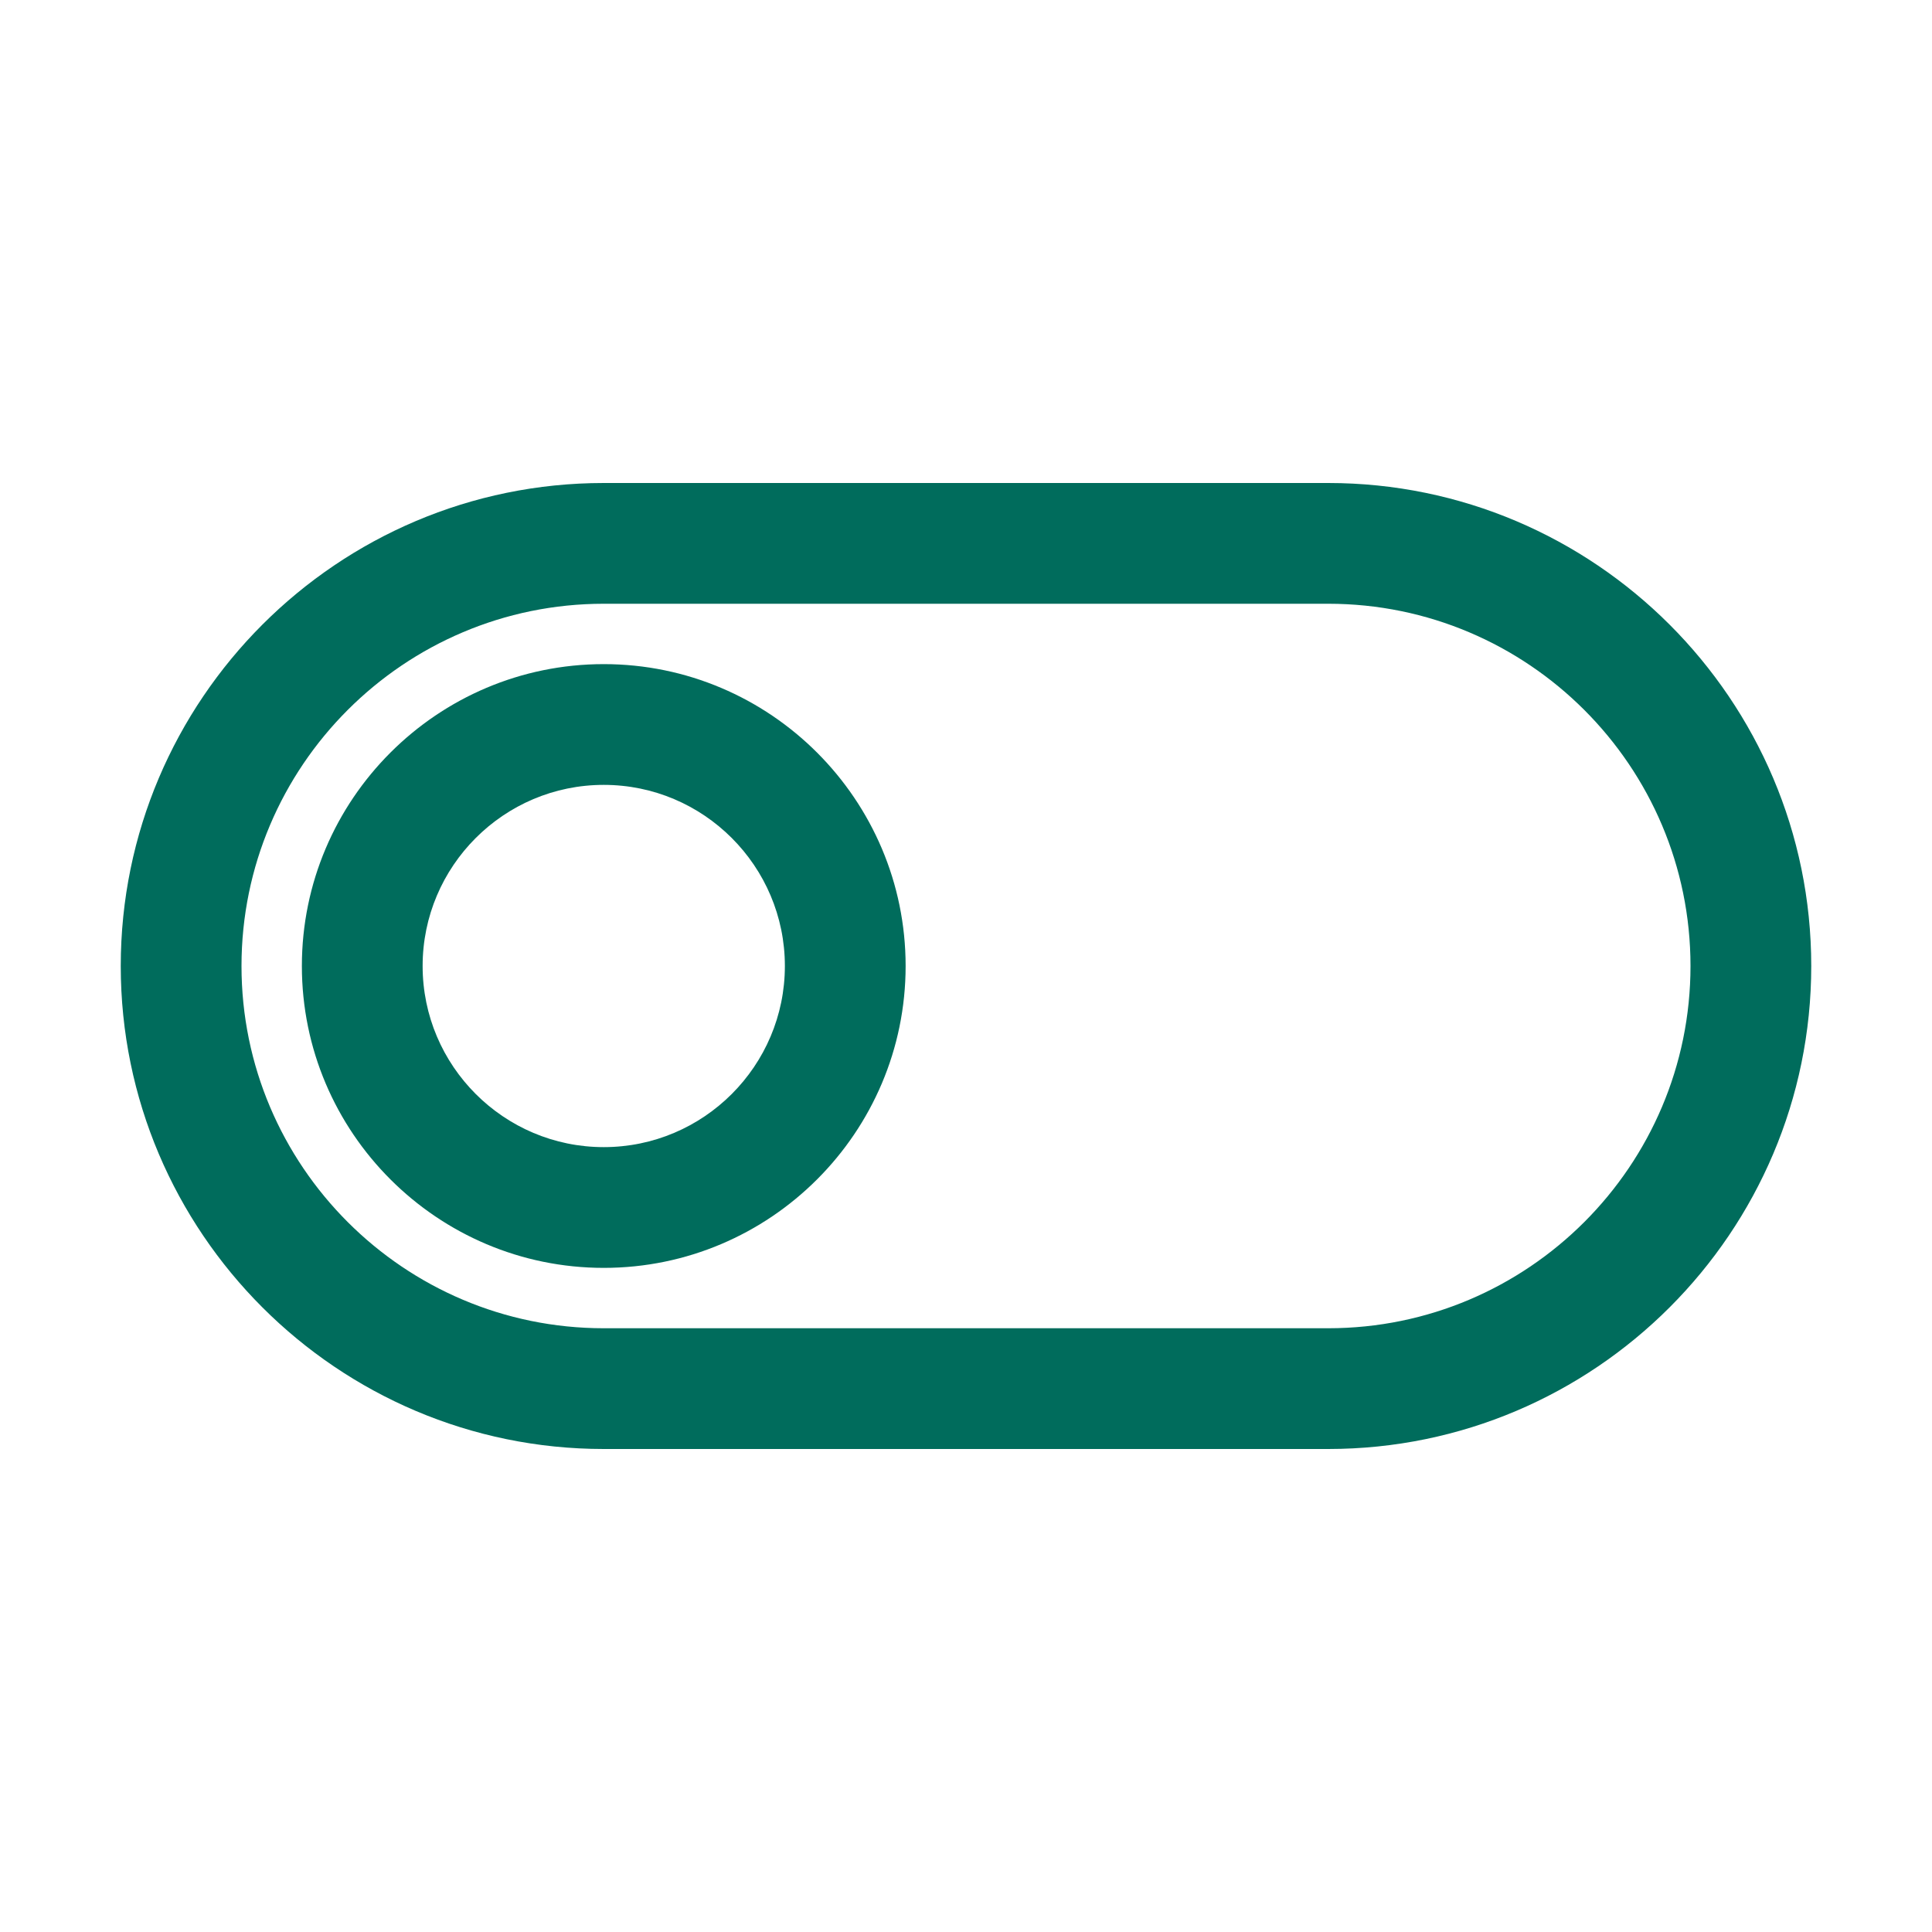 <svg height='100px' width='100px'  fill="#006c5c" xmlns="http://www.w3.org/2000/svg" xmlns:xlink="http://www.w3.org/1999/xlink" version="1.1" x="0px" y="0px" viewBox="0 0 32 32" enable-background="new 0 0 32 32" xml:space="preserve"><g><path d="M22,24H10c-4.411,0-8-3.589-8-8s3.589-8,8-8h12c4.411,0,8,3.589,8,8S26.411,24,22,24z M10,10c-3.309,0-6,2.691-6,6   s2.691,6,6,6h12c3.309,0,6-2.691,6-6s-2.691-6-6-6H10z M10,21c-2.757,0-5-2.243-5-5s2.243-5,5-5s5,2.243,5,5S12.757,21,10,21z    M10,13c-1.654,0-3,1.346-3,3s1.346,3,3,3s3-1.346,3-3S11.654,13,10,13z"></path></g></svg>